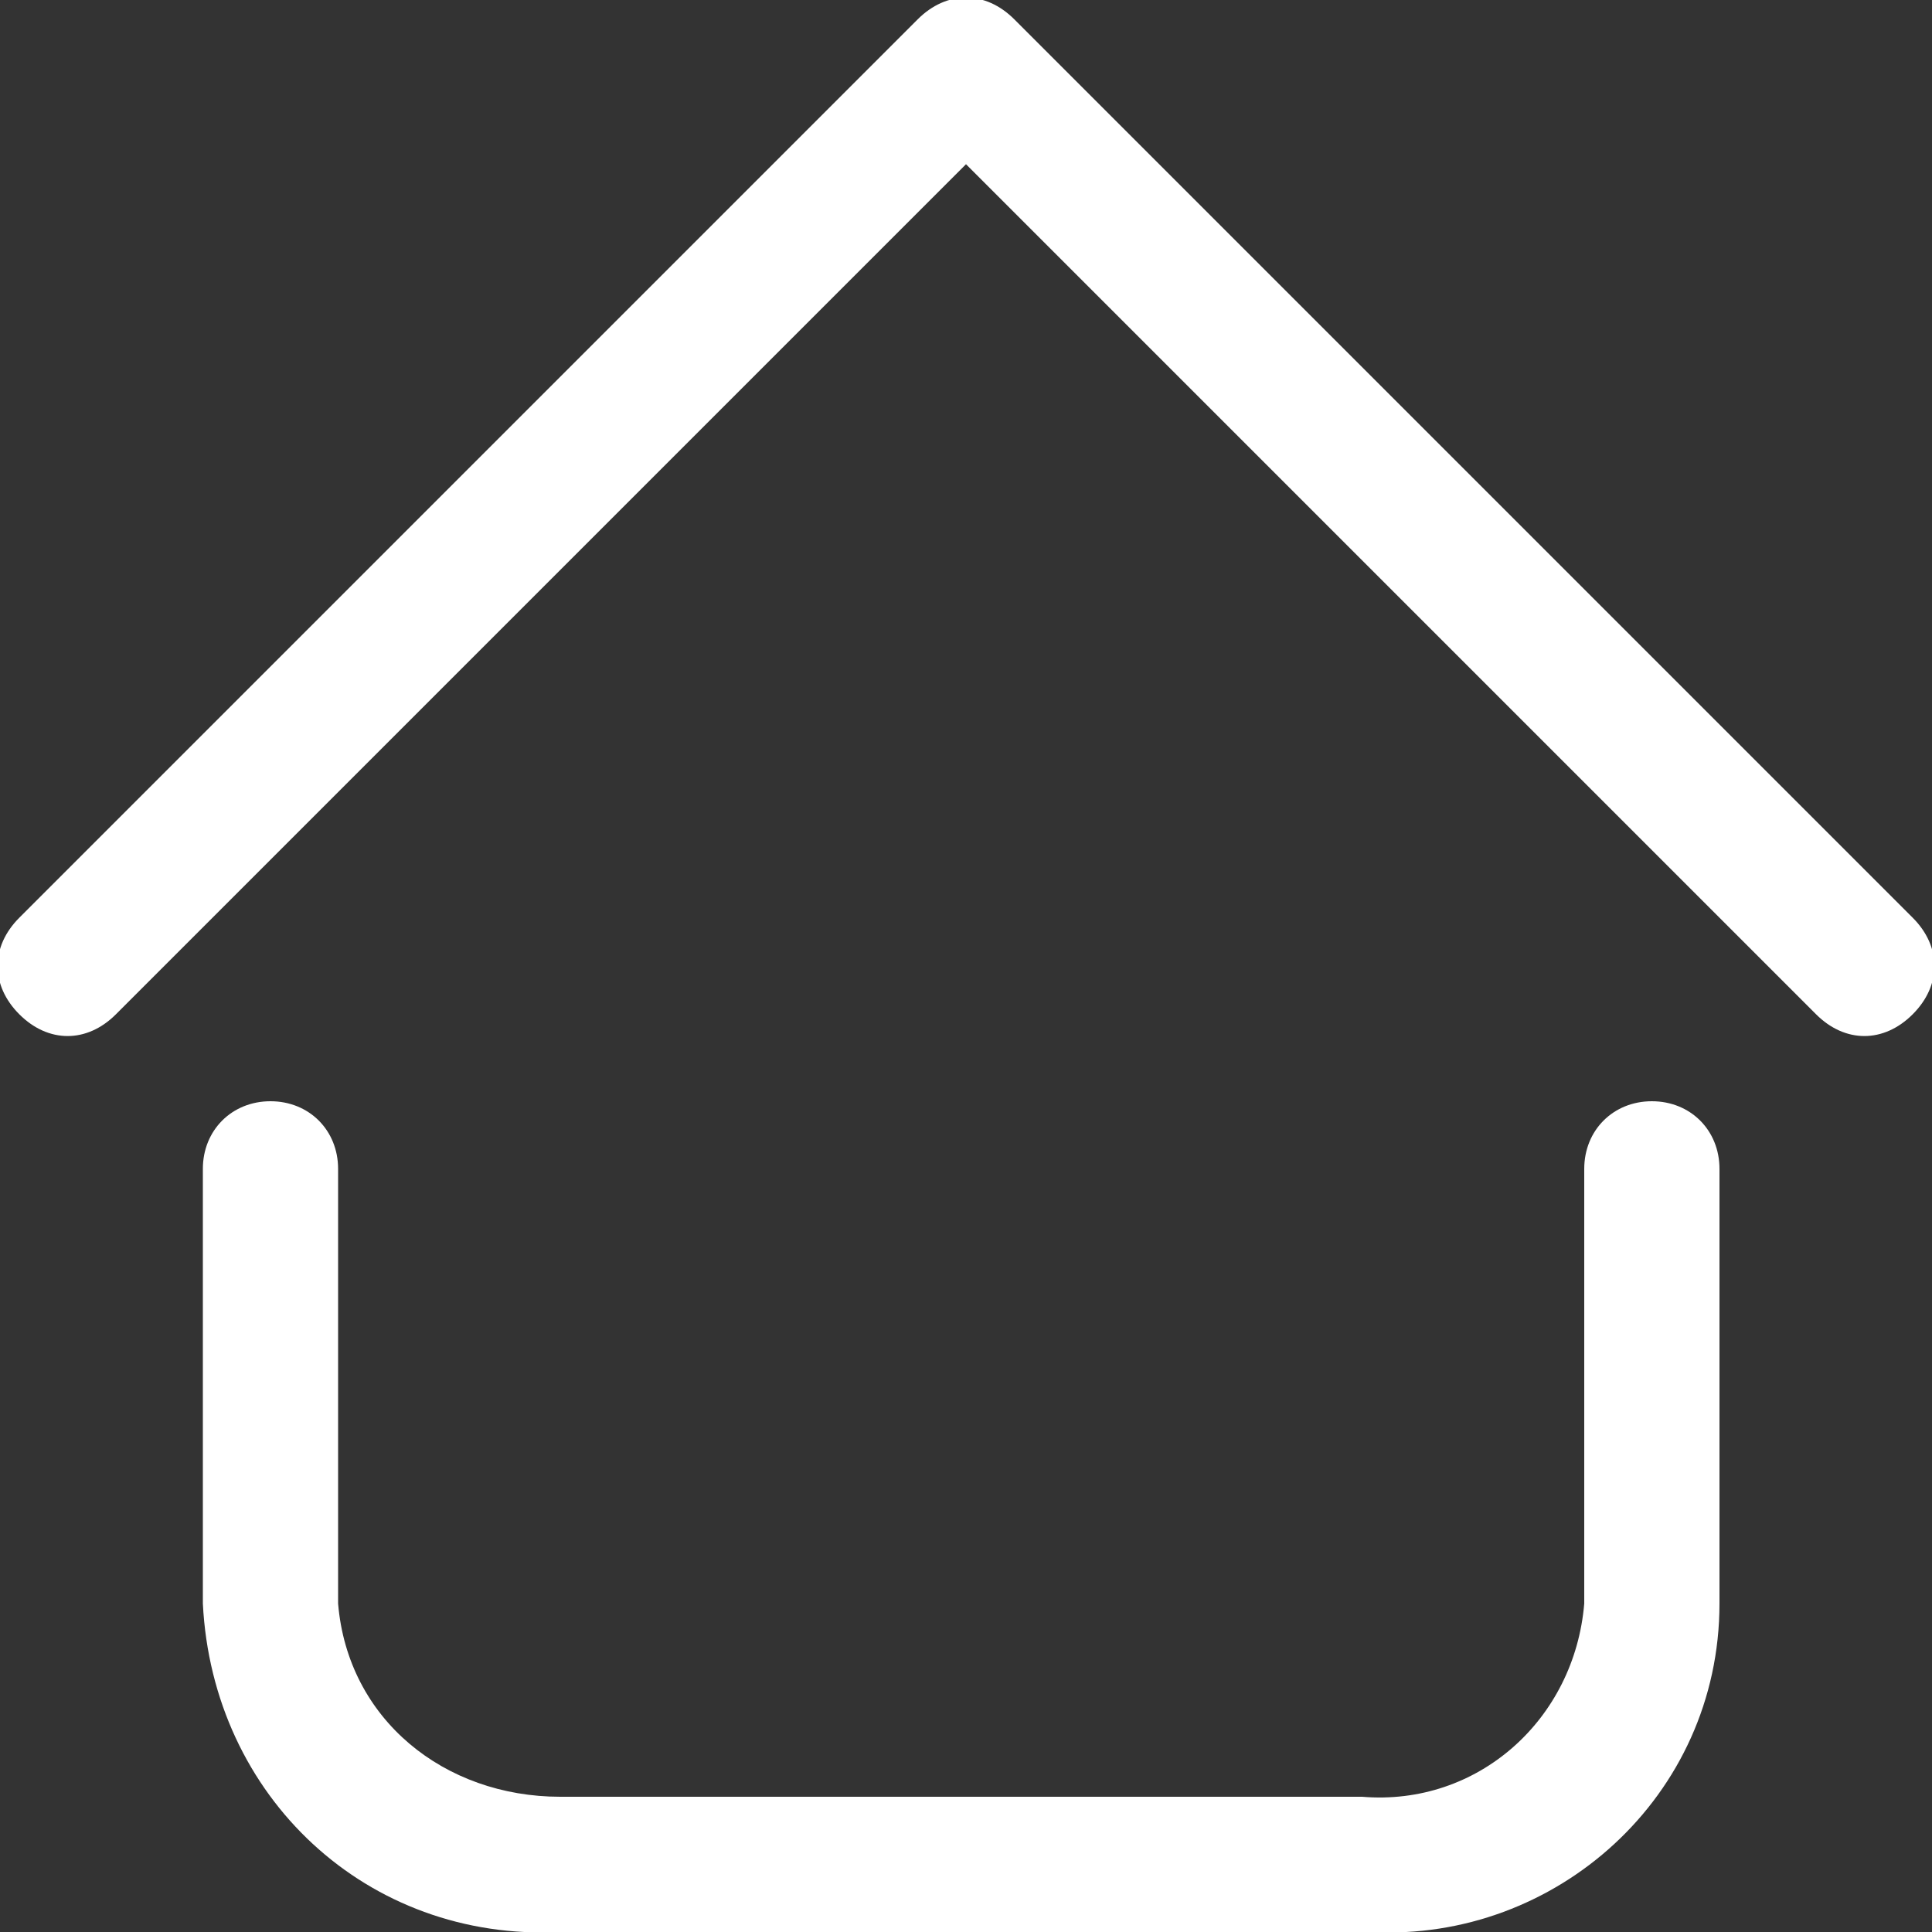 <?xml version="1.0" encoding="utf-8"?>
<!-- Generator: Adobe Illustrator 26.0.3, SVG Export Plug-In . SVG Version: 6.00 Build 0)  -->
<svg version="1.1" id="Vrstva_1" xmlns="http://www.w3.org/2000/svg" xmlns:xlink="http://www.w3.org/1999/xlink" x="0px" y="0px"
	 width="20px" height="20px" viewBox="0 0 20 20" style="enable-background:new 0 0 20 20;" xml:space="preserve" fill="#fff">
<rect x="0" y="0" width="20" height="20" fill="#333333" stroke="none"/>
<g id="_9-Home">
	<path d="M14.2,20H5.8c-2,0.1-3.6-1.4-3.7-3.4v-4.5c0-0.4,0.3-0.7,0.7-0.7s0.7,0.3,0.7,0.7v4.5c0.1,1.2,1.1,2,2.3,2h8.3
		c1.2,0.1,2.2-0.8,2.3-2v-4.5c0-0.4,0.3-0.7,0.7-0.7s0.7,0.3,0.7,0.7v4.5C17.8,18.6,16.1,20.1,14.2,20z M19.8,10.5
		c0.3-0.3,0.3-0.7,0-1c0,0,0,0,0,0l-9.3-9.3c-0.3-0.3-0.7-0.3-1,0c0,0,0,0,0,0L0.2,9.5c-0.3,0.3-0.3,0.7,0,1c0.3,0.3,0.7,0.3,1,0
		L10,1.7l8.8,8.8C19.1,10.8,19.5,10.8,19.8,10.5C19.8,10.5,19.8,10.5,19.8,10.5z"/>
</g>
</svg>
